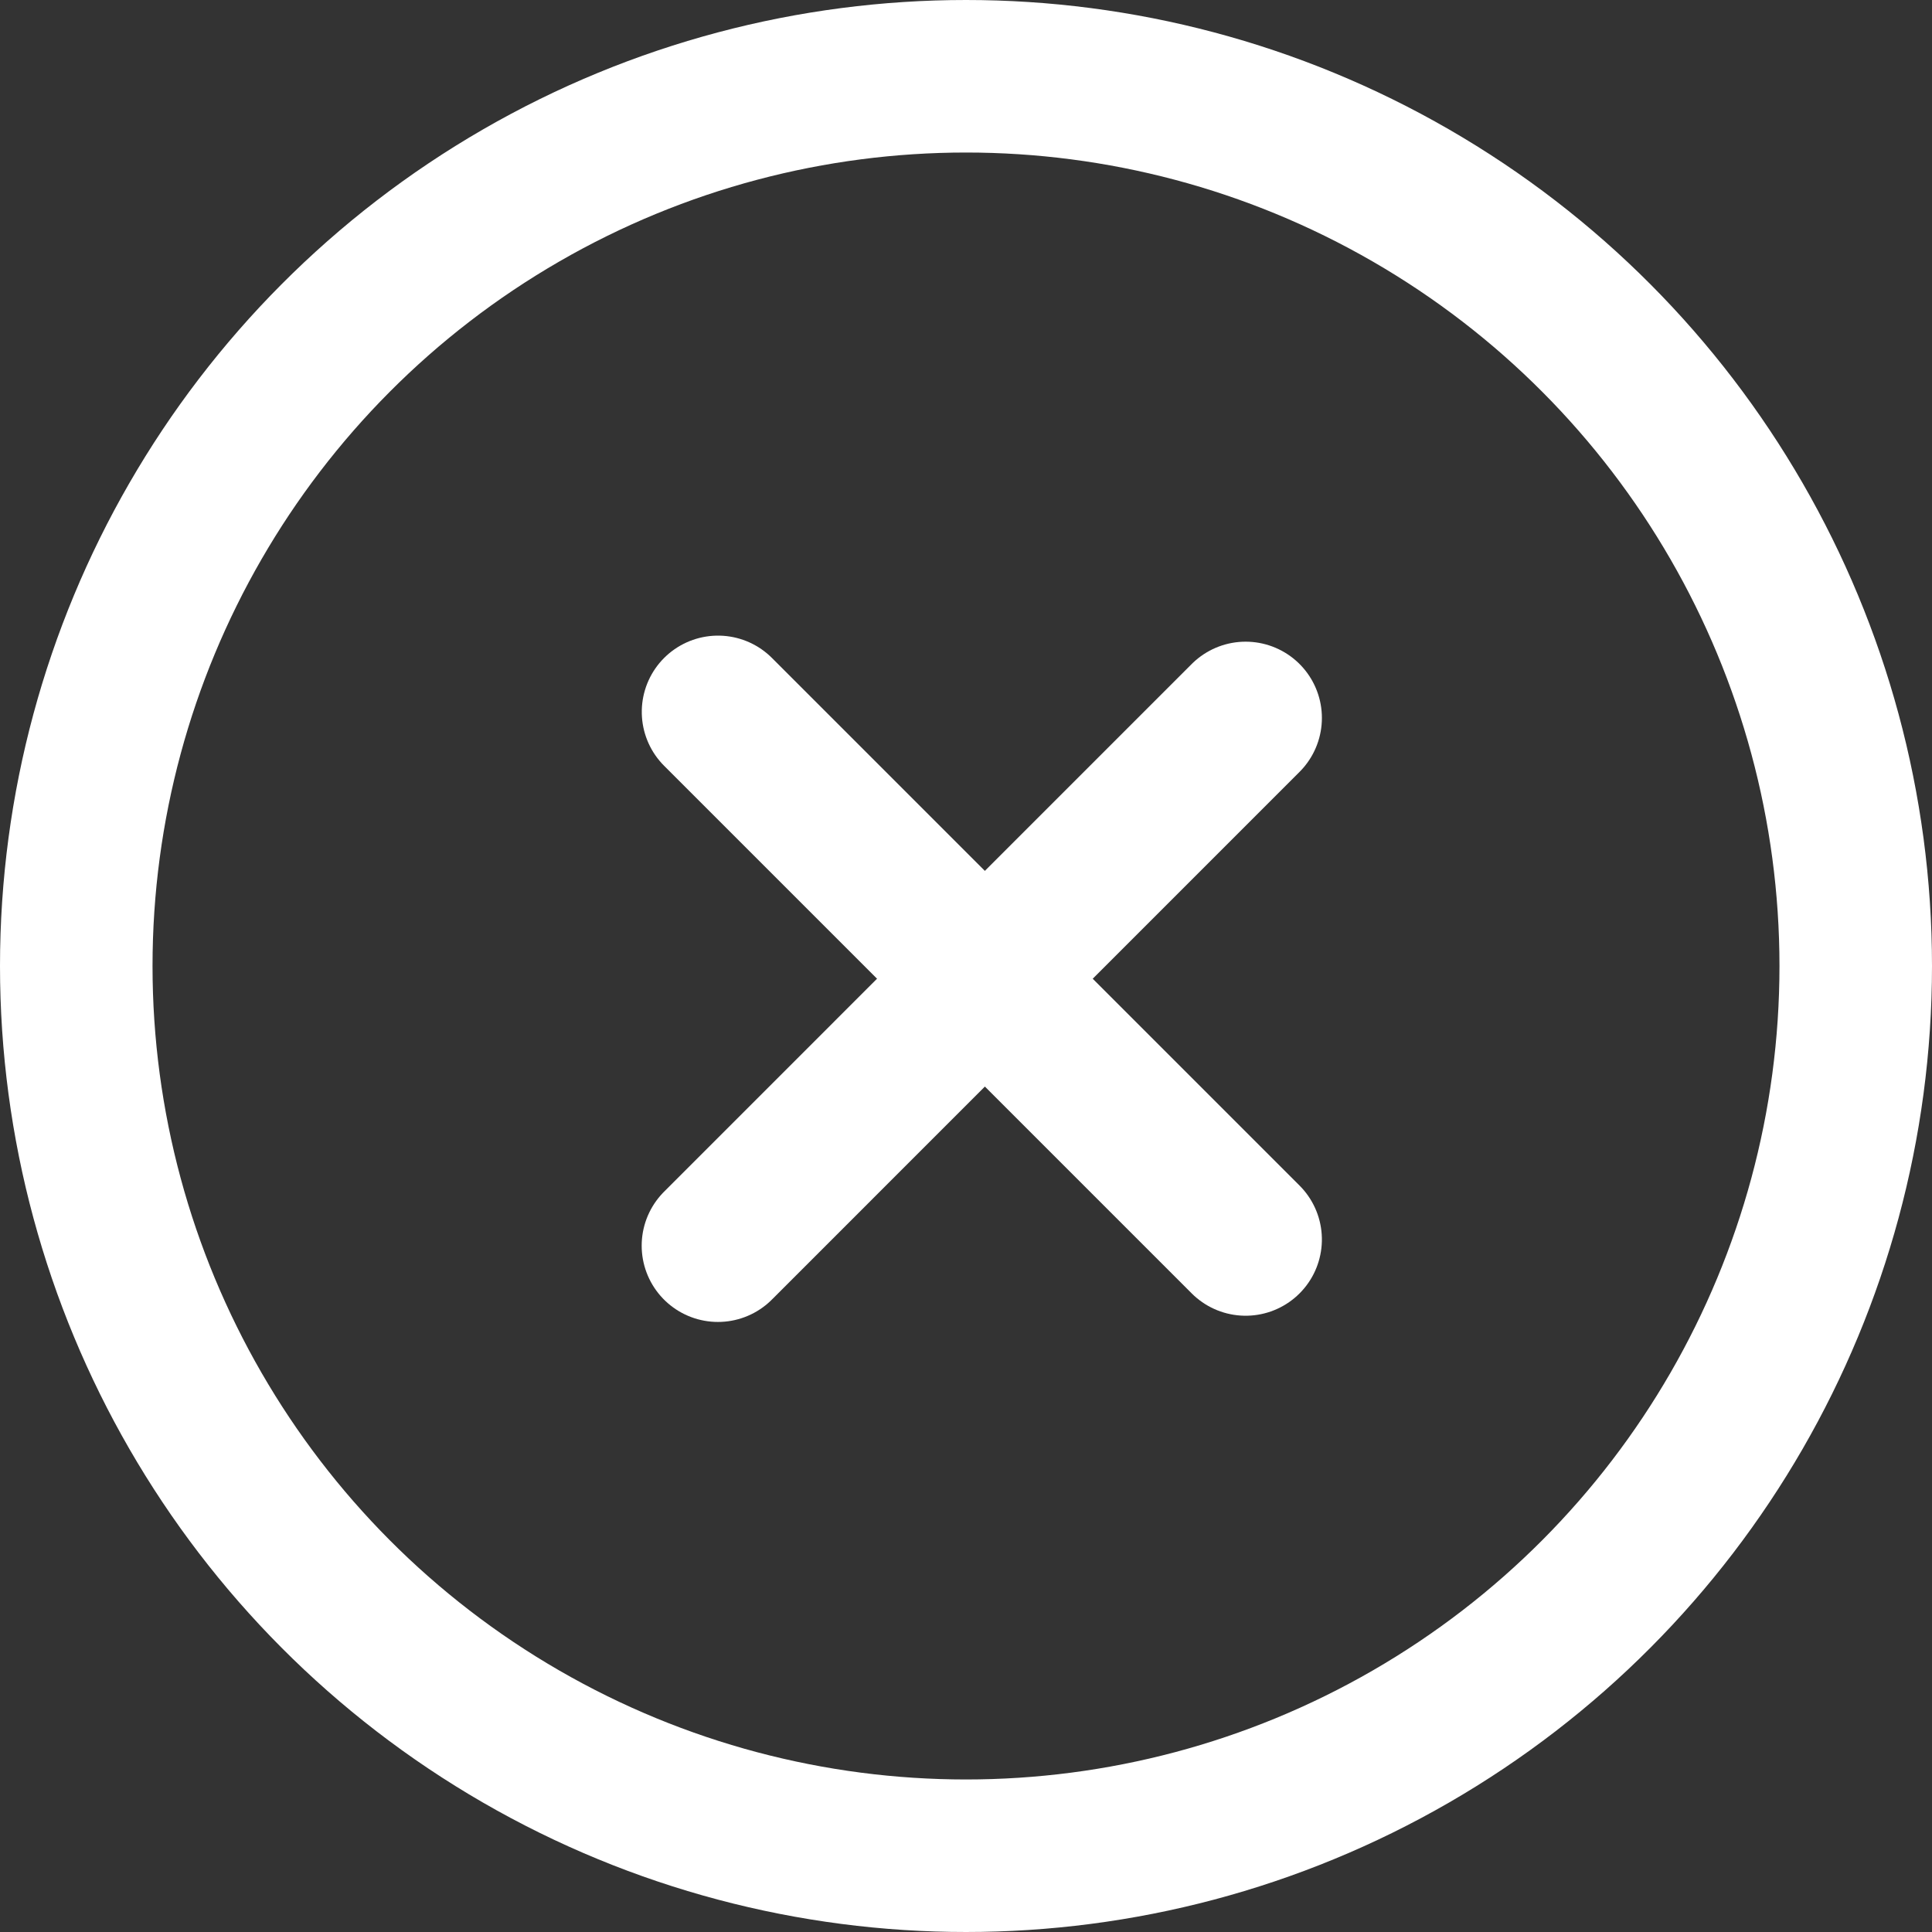 <svg width="38" height="38" viewBox="0 0 38 38" fill="none" xmlns="http://www.w3.org/2000/svg">
<rect x="0" y="0" width="38" height="38" fill="#333333" stroke="none"/>
<circle cx="19" cy="19" r="17.5" stroke="white" stroke-width="3"/>
<line x1="24.5" y1="14.121" x2="14.121" y2="24.501" stroke="white" stroke-width="3" stroke-linecap="round"/>
<line x1="1.5" y1="-1.5" x2="16.178" y2="-1.5" transform="matrix(-0.707 -0.707 -0.707 0.707 24.5 26.5)" stroke="white" stroke-width="3" stroke-linecap="round"/>
</svg>
